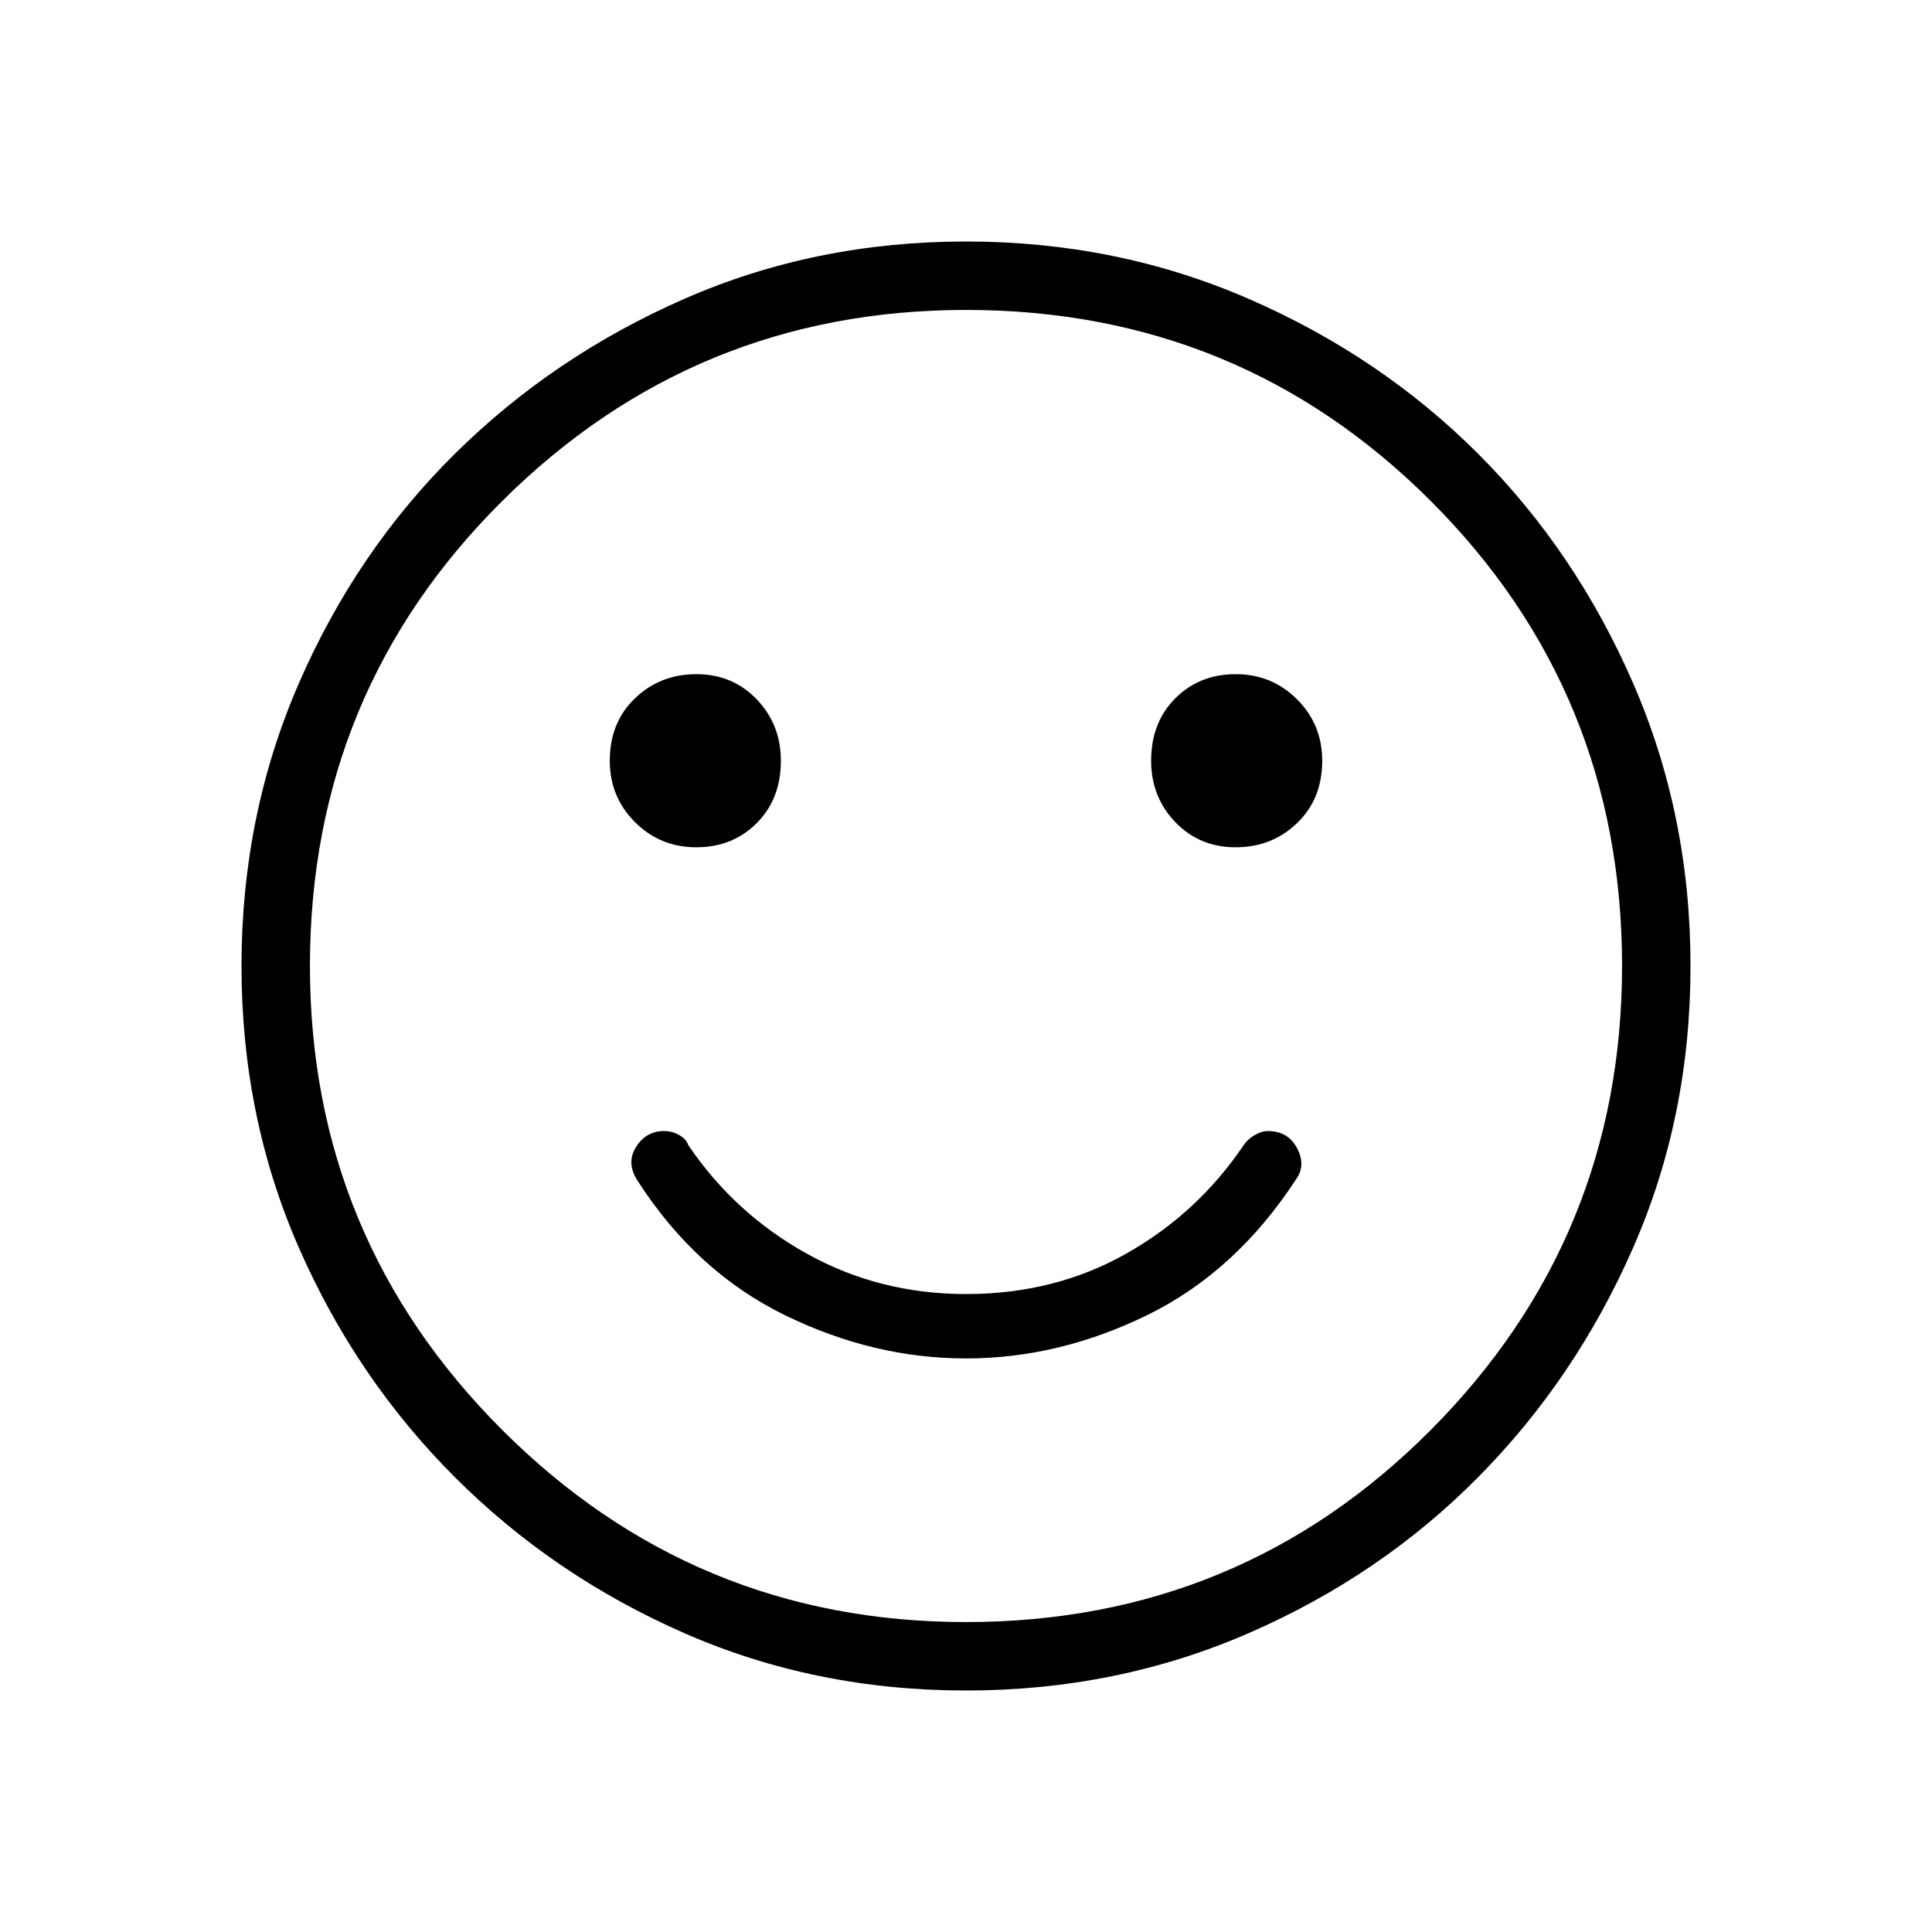 <svg xmlns="http://www.w3.org/2000/svg" height="40" width="40"><path d="M25.583 17.542Q26.333 17.542 26.854 17.042Q27.375 16.542 27.375 15.75Q27.375 15 26.854 14.479Q26.333 13.958 25.583 13.958Q24.833 13.958 24.333 14.458Q23.833 14.958 23.833 15.75Q23.833 16.5 24.333 17.021Q24.833 17.542 25.583 17.542ZM14.417 17.542Q15.167 17.542 15.667 17.042Q16.167 16.542 16.167 15.75Q16.167 15 15.667 14.479Q15.167 13.958 14.417 13.958Q13.667 13.958 13.146 14.458Q12.625 14.958 12.625 15.75Q12.625 16.5 13.146 17.021Q13.667 17.542 14.417 17.542ZM20 28.125Q21.917 28.125 23.75 27.229Q25.583 26.333 26.833 24.417Q27.042 24.125 26.854 23.771Q26.667 23.417 26.25 23.417Q26.125 23.417 25.979 23.5Q25.833 23.583 25.75 23.708Q24.792 25.125 23.312 25.958Q21.833 26.792 20 26.792Q18.208 26.792 16.708 25.958Q15.208 25.125 14.25 23.708Q14.208 23.583 14.062 23.5Q13.917 23.417 13.75 23.417Q13.375 23.417 13.167 23.75Q12.958 24.083 13.208 24.458Q14.417 26.333 16.25 27.229Q18.083 28.125 20 28.125ZM20 35Q16.875 35 14.167 33.812Q11.458 32.625 9.417 30.583Q7.375 28.542 6.188 25.833Q5 23.125 5 20Q5 16.875 6.188 14.146Q7.375 11.417 9.417 9.396Q11.458 7.375 14.167 6.188Q16.875 5 20 5Q23.125 5 25.854 6.188Q28.583 7.375 30.604 9.396Q32.625 11.417 33.812 14.146Q35 16.875 35 20Q35 23.125 33.812 25.833Q32.625 28.542 30.604 30.583Q28.583 32.625 25.854 33.812Q23.125 35 20 35ZM20 20Q20 20 20 20Q20 20 20 20Q20 20 20 20Q20 20 20 20Q20 20 20 20Q20 20 20 20Q20 20 20 20Q20 20 20 20ZM20 33.583Q25.667 33.583 29.625 29.604Q33.583 25.625 33.583 20Q33.583 14.333 29.625 10.375Q25.667 6.417 20 6.417Q14.375 6.417 10.396 10.375Q6.417 14.333 6.417 20Q6.417 25.625 10.396 29.604Q14.375 33.583 20 33.583Z"/></svg>